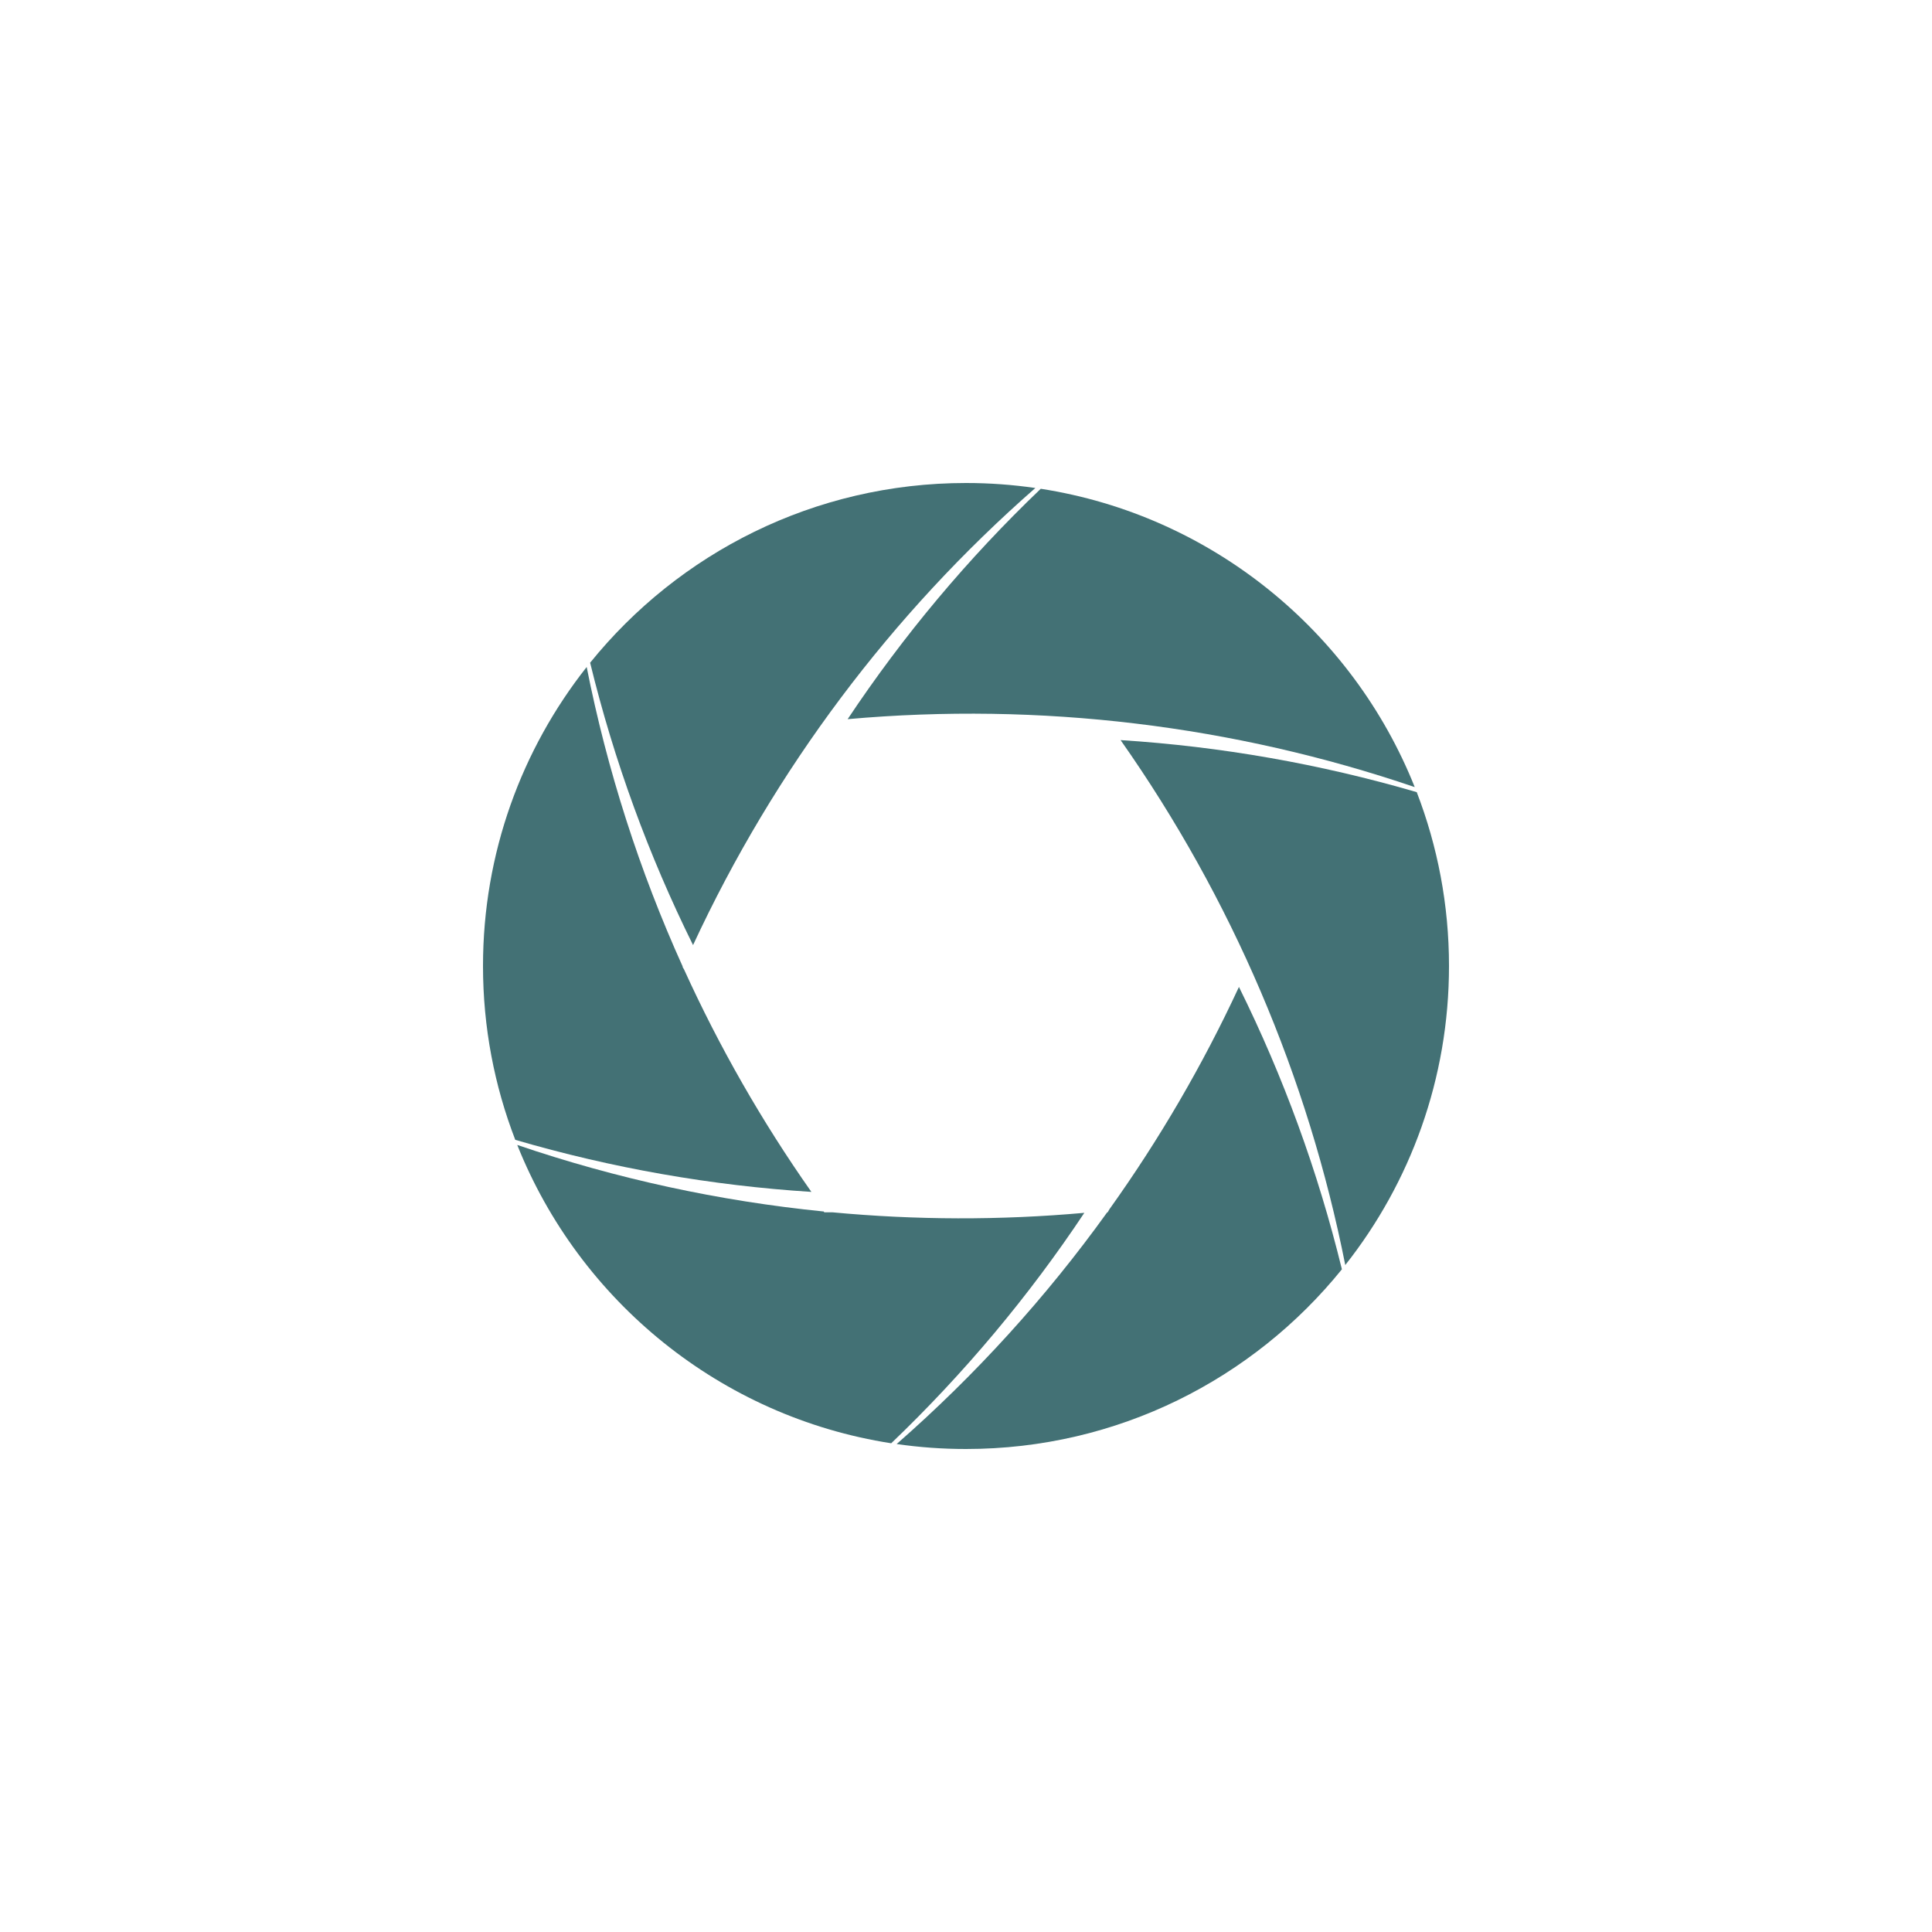 <?xml version="1.0" encoding="utf-8"?>
<!-- Generator: Adobe Illustrator 16.0.0, SVG Export Plug-In . SVG Version: 6.00 Build 0)  -->
<!DOCTYPE svg PUBLIC "-//W3C//DTD SVG 1.1//EN" "http://www.w3.org/Graphics/SVG/1.1/DTD/svg11.dtd">
<svg version="1.1" id="Layer_1" xmlns="http://www.w3.org/2000/svg" xmlns:xlink="http://www.w3.org/1999/xlink" x="0px" y="0px"
	 width="80px" height="80px" viewBox="10 10 80 80" enable-background="new 10 10 80 80" xml:space="preserve">
<path fill="#437175" d="M38.698,49.134c3.375-7.274,8.215-13.71,14.174-18.927C51.934,30.071,50.975,30,50,30
	c-6.288,0-11.898,2.904-15.564,7.442C35.426,41.503,36.859,45.422,38.698,49.134z"/>
<path fill="#437175" d="M45.099,39.779c7.988-0.714,15.984,0.261,23.482,2.813c-2.576-6.456-8.419-11.255-15.485-12.353
	C50.073,33.128,47.394,36.331,45.099,39.779z"/>
<path fill="#437175" d="M43.598,59.354c-2.051-2.916-3.813-6.002-5.274-9.213l-0.061-0.104l0.007-0.012
	c-1.797-3.973-3.13-8.136-3.977-12.406C31.605,41.024,30,45.324,30,50c0,2.538,0.474,4.965,1.336,7.198
	C35.35,58.372,39.463,59.091,43.598,59.354z"/>
<path fill="#437175" d="M56.401,40.646c4.611,6.558,7.765,13.969,9.304,21.737C68.394,58.978,70,54.677,70,50
	c0-2.538-0.475-4.965-1.336-7.199C64.648,41.629,60.536,40.909,56.401,40.646z"/>
<path fill="#437175" d="M54.9,60.221c-3.491,0.312-6.983,0.301-10.434-0.022H44.13l-0.019-0.033
	c-4.326-0.433-8.584-1.357-12.693-2.756c2.576,6.456,8.418,11.254,15.485,12.353C49.925,66.871,52.604,63.67,54.9,60.221z"/>
<path fill="#437175" d="M61.302,50.867c-1.506,3.245-3.303,6.324-5.361,9.202l-0.075,0.13h-0.019
	c-2.532,3.522-5.458,6.74-8.718,9.595C48.066,69.93,49.024,70,50,70c6.289,0,11.898-2.903,15.565-7.441
	C64.573,58.497,63.14,54.577,61.302,50.867z"/>
</svg>
